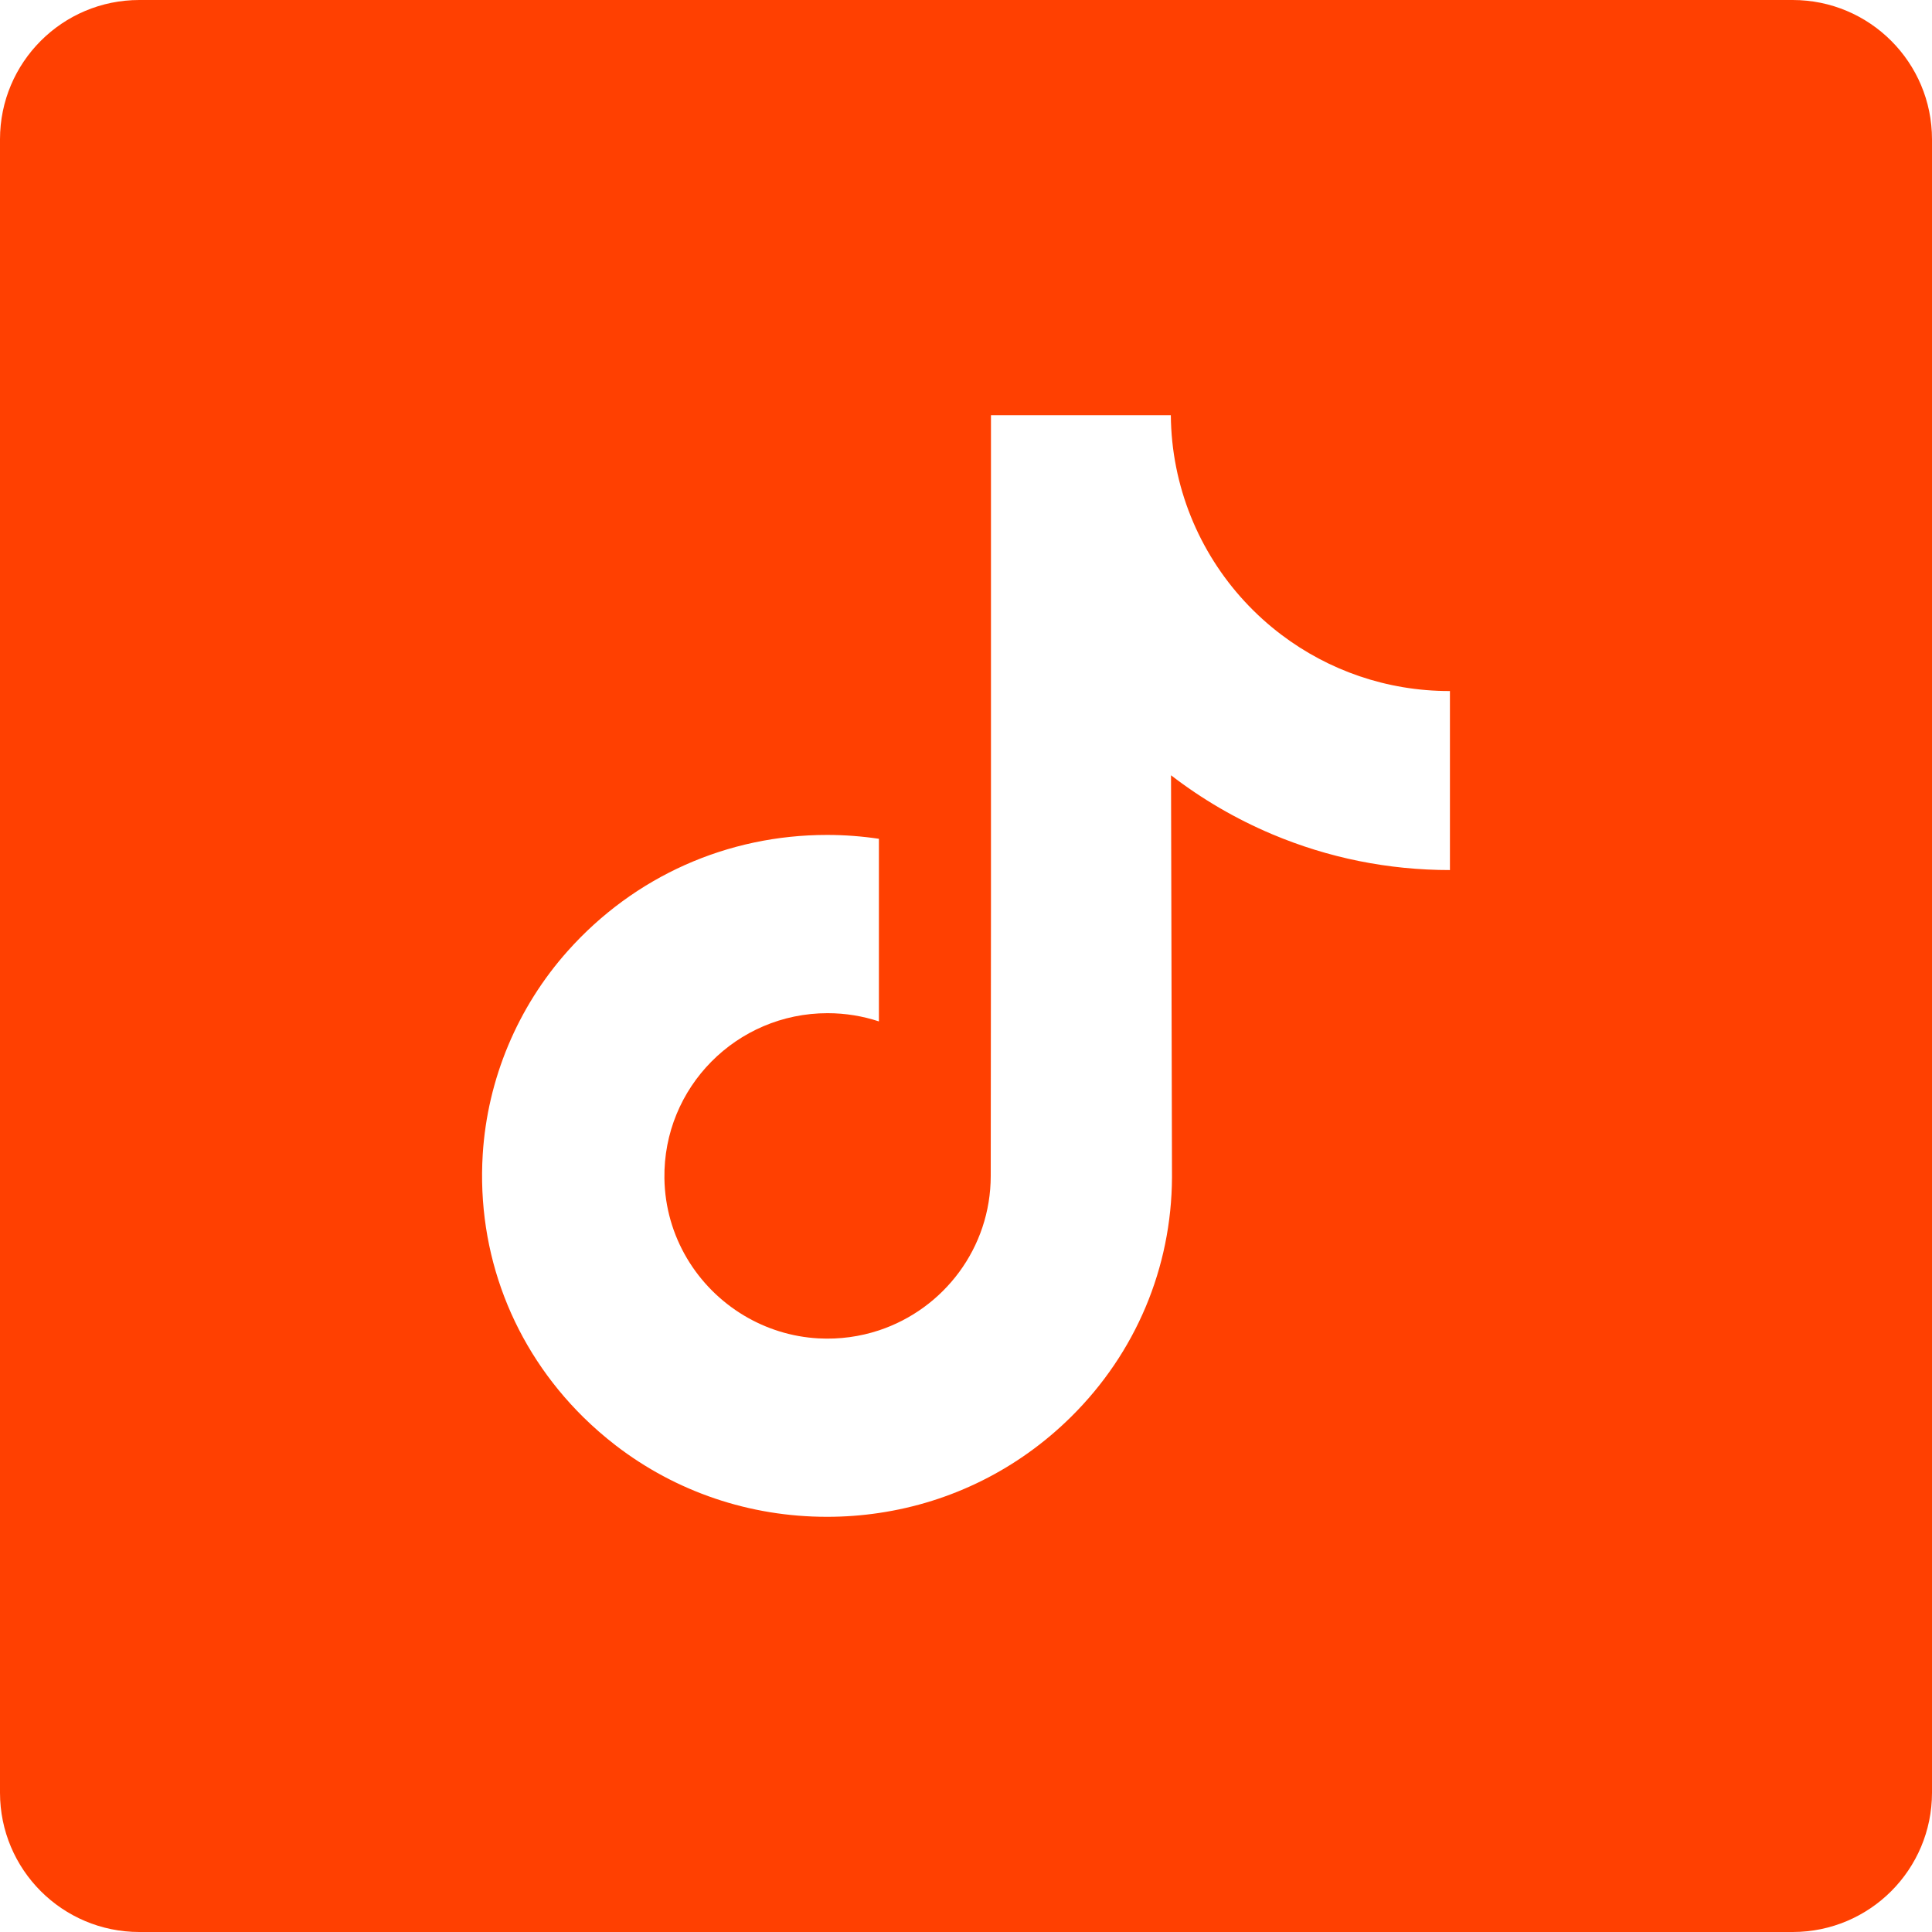 <svg width="50" height="50" viewBox="0 0 50 50" fill="none" xmlns="http://www.w3.org/2000/svg">
<path d="M46.394 0H3.606C1.614 0 0 1.614 0 3.606V46.394C0 48.386 1.614 50 3.606 50H46.394C48.386 50 50 48.386 50 46.394V3.606C50 1.614 48.386 0 46.394 0V0ZM37.524 19.137V22.517C35.93 22.517 34.381 22.205 32.921 21.589C31.982 21.192 31.107 20.681 30.306 20.064L30.331 30.469C30.32 32.811 29.394 35.013 27.716 36.671C26.351 38.02 24.621 38.879 22.746 39.156C22.305 39.222 21.857 39.255 21.403 39.255C19.396 39.255 17.491 38.605 15.932 37.405C15.639 37.179 15.358 36.934 15.091 36.671C13.273 34.874 12.335 32.438 12.493 29.876C12.614 27.926 13.394 26.066 14.696 24.608C16.418 22.679 18.827 21.608 21.403 21.608C21.857 21.608 22.305 21.642 22.746 21.708V22.957V26.434C22.328 26.296 21.882 26.221 21.417 26.221C19.064 26.221 17.16 28.141 17.195 30.496C17.217 32.003 18.041 33.32 19.255 34.046C19.825 34.387 20.482 34.599 21.182 34.637C21.731 34.667 22.258 34.591 22.746 34.43C24.427 33.874 25.64 32.295 25.64 30.432L25.646 23.465V10.745H30.301C30.305 11.206 30.352 11.656 30.439 12.092C30.791 13.857 31.785 15.389 33.17 16.433C34.378 17.344 35.881 17.884 37.511 17.884C37.512 17.884 37.525 17.884 37.524 17.882V19.137H37.524Z" fill="#FF4001"/>
</svg>

